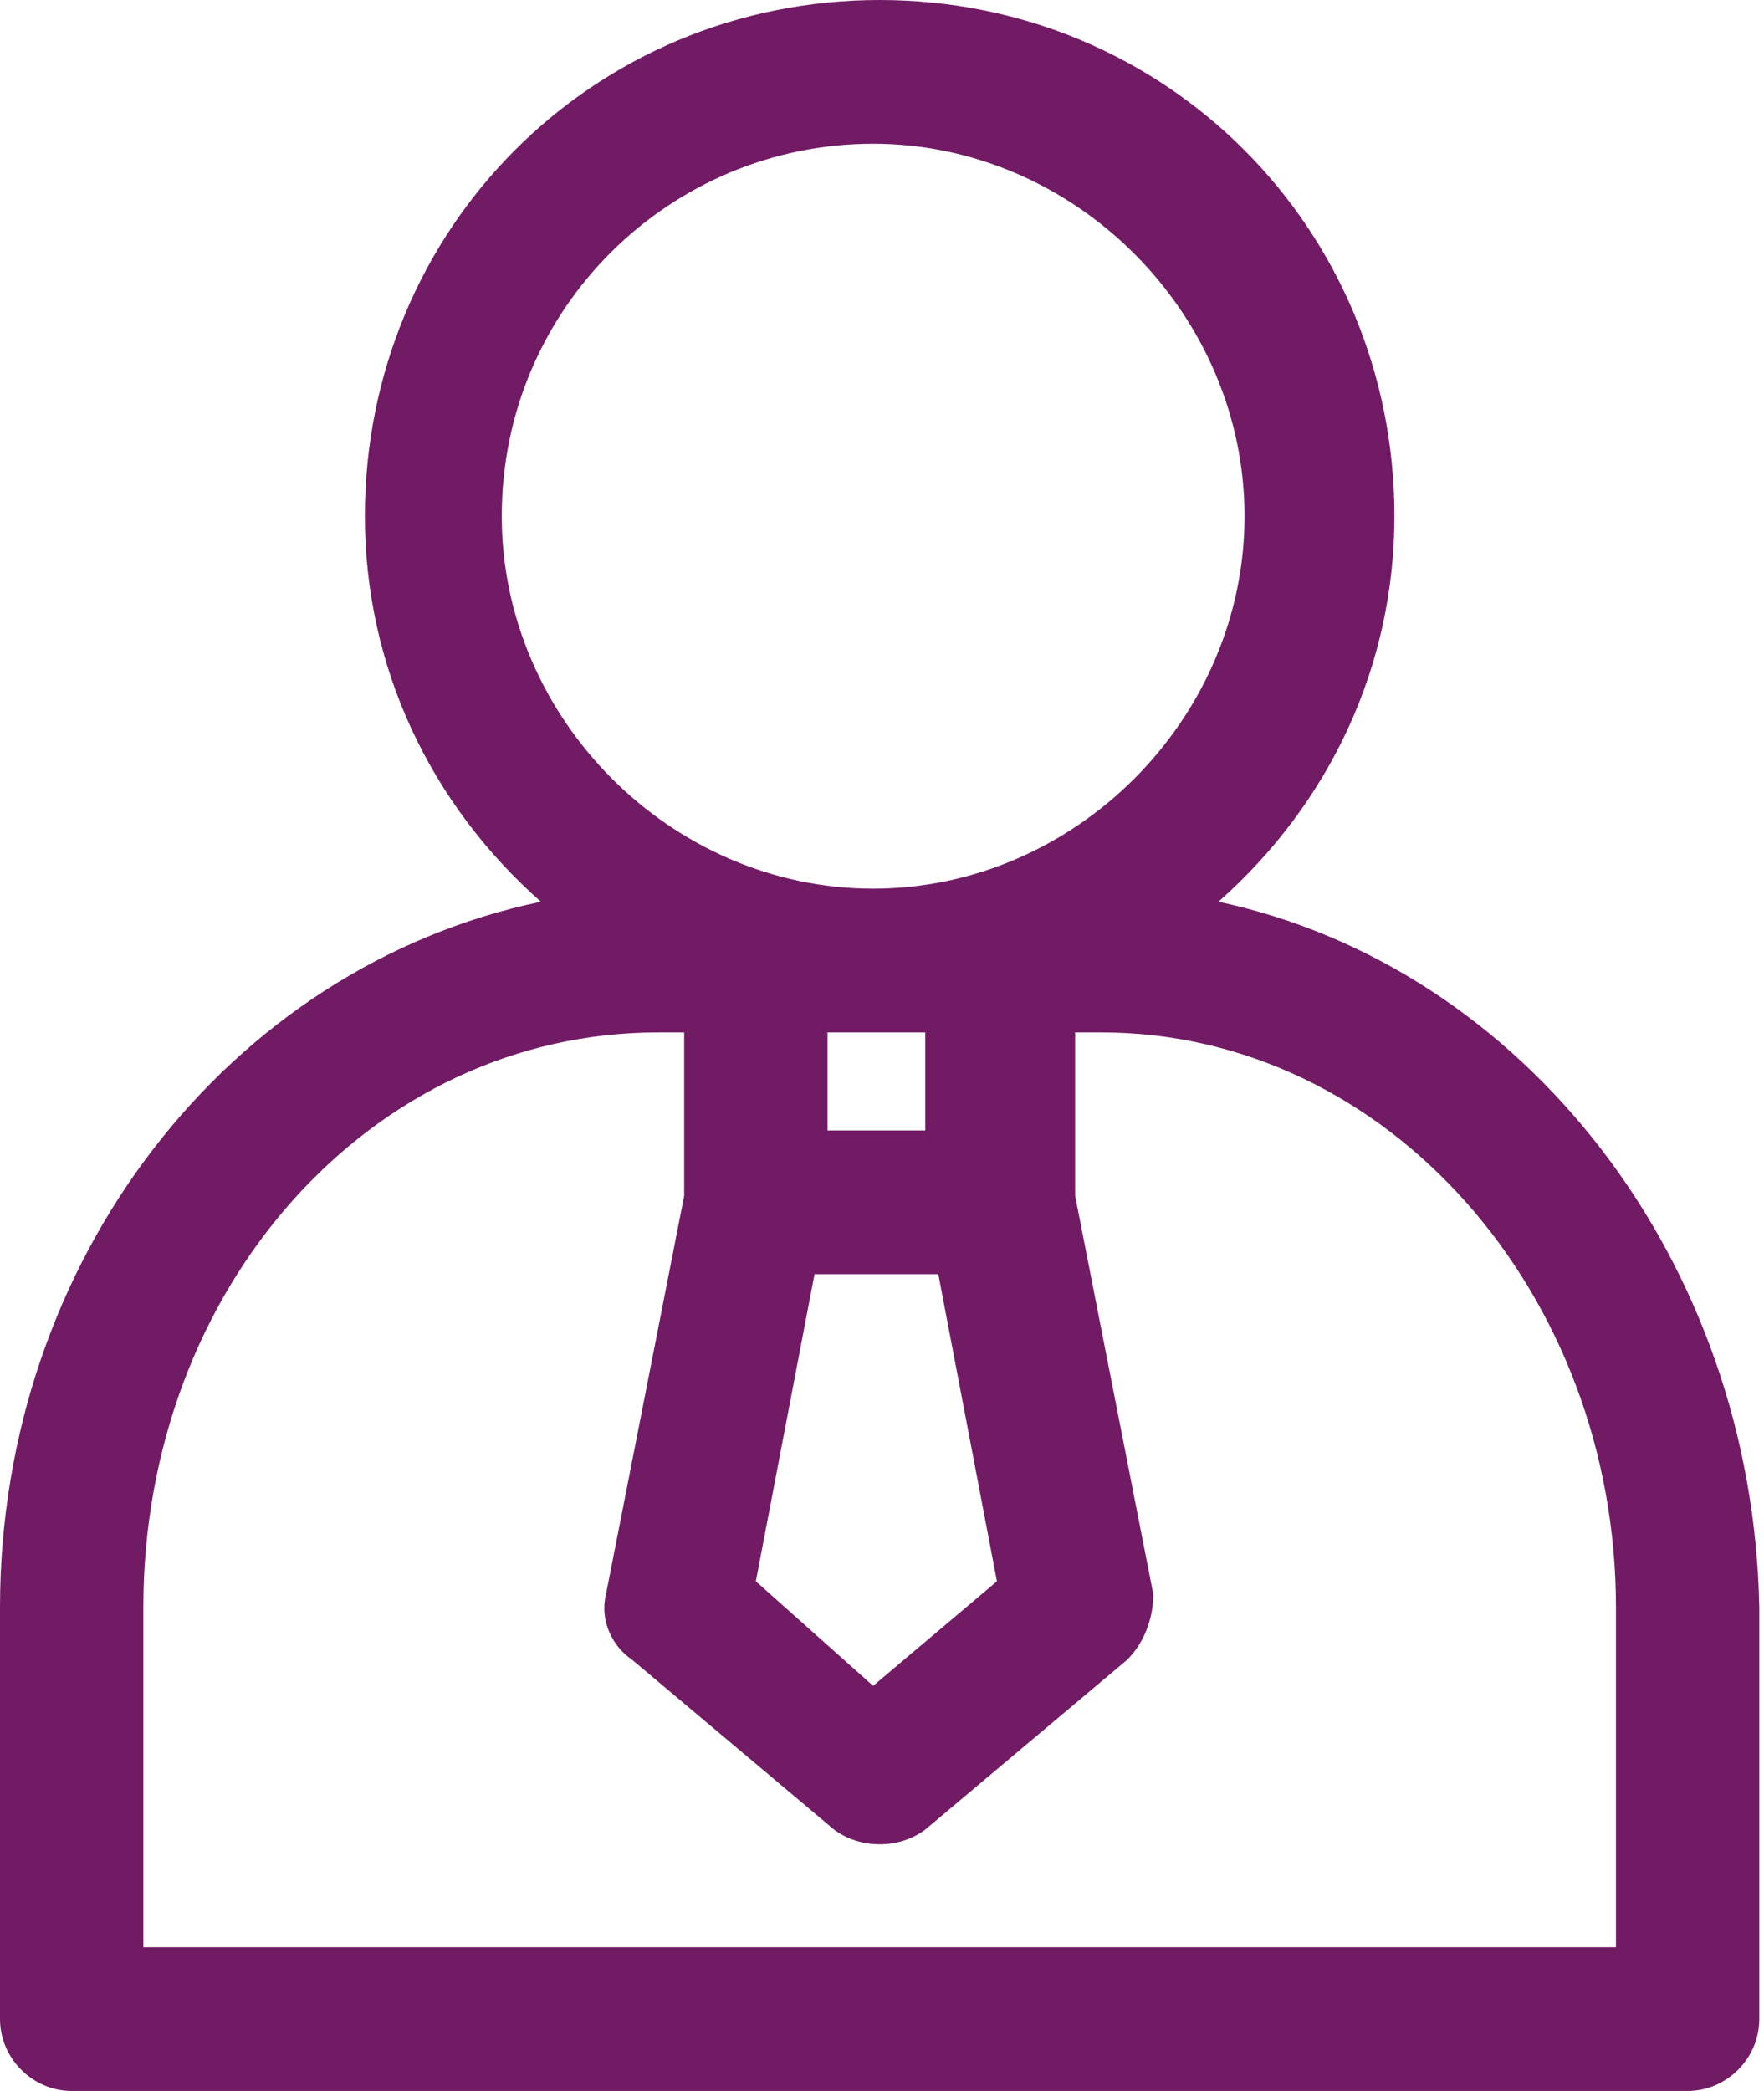 <svg width="27" height="32" viewBox="0 0 27 32" fill="none" xmlns="http://www.w3.org/2000/svg">
<path d="M18.65 13.8C20.346 12.3 21.343 10.2 21.343 7.9C21.343 3.5 17.852 0 13.464 0C9.076 0 5.585 3.5 5.585 7.9C5.585 10.2 6.582 12.3 8.278 13.8C3.491 14.8 0 19.3 0 24.6V30.9C0 31.5 0.499 32 1.097 32H25.831C26.43 32 26.928 31.5 26.928 30.9V24.6C26.828 19.3 23.338 14.8 18.65 13.8ZM12.666 17.3V15.8H14.162V17.3H12.666ZM11.569 24.2L12.467 19.5H14.362L15.259 24.2L13.364 25.8L11.569 24.2ZM10.073 15.8H10.472V18.3L9.275 24.4C9.176 24.8 9.375 25.2 9.674 25.4L12.766 28C13.165 28.3 13.763 28.3 14.162 28L17.254 25.4C17.553 25.1 17.653 24.7 17.653 24.4L16.456 18.3V15.8H16.855C21.243 15.8 24.734 19.8 24.734 24.6V29.8H2.194V24.6C2.194 19.7 5.685 15.8 10.073 15.8ZM7.68 7.9C7.68 4.7 10.273 2.2 13.364 2.2C16.456 2.2 19.049 4.8 19.049 7.9C19.049 11 16.456 13.6 13.364 13.6C10.273 13.6 7.68 11 7.68 7.9Z" fill="#721B65"/>
</svg>
